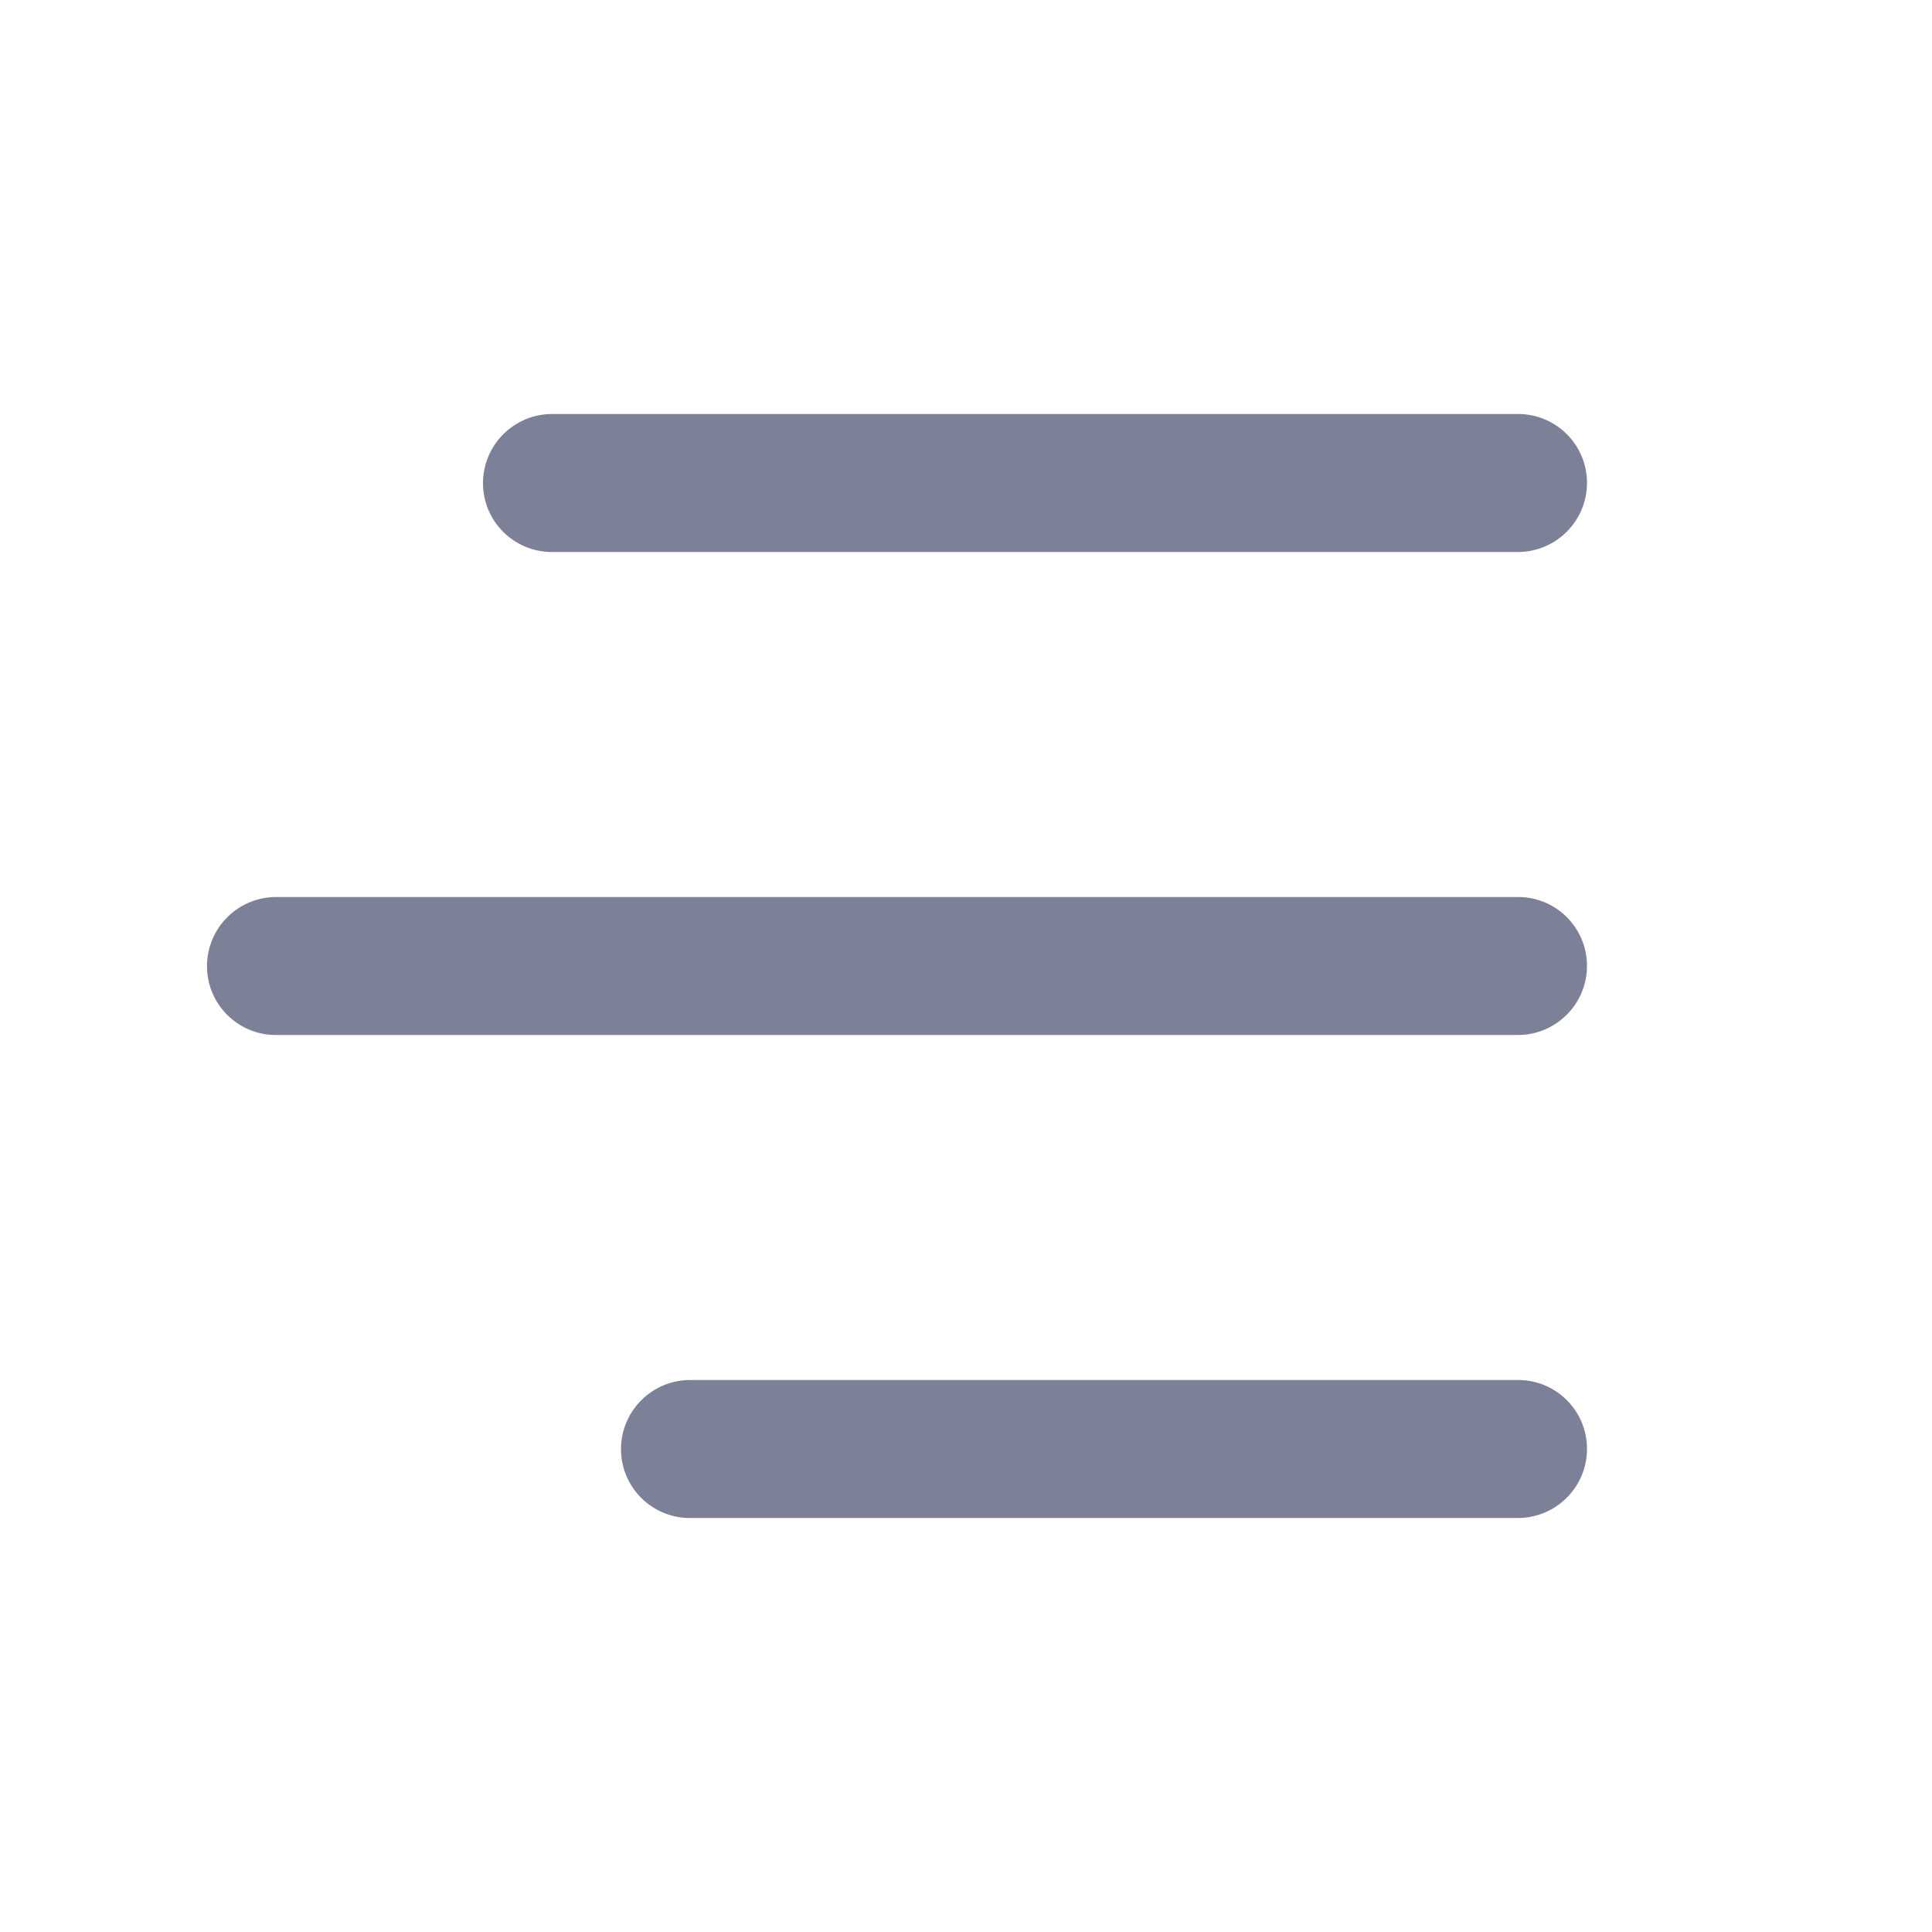 <svg width="28" height="28" viewBox="0 0 28 28" fill="none" xmlns="http://www.w3.org/2000/svg">
<path d="M7 7C7.001 6.448 7.45 6 8.002 6H22.002C22.554 6 23.001 6.448 23 7C22.999 7.552 22.55 8 21.998 8H7.998C7.446 8 6.999 7.552 7 7Z" fill="#7D8198"/>
<path d="M3 14C3.001 13.448 3.45 13 4.002 13H22.002C22.554 13 23.001 13.448 23 14C22.999 14.552 22.55 15 21.998 15H3.998C3.446 15 2.999 14.552 3 14Z" fill="#7D8198"/>
<path d="M10.002 20C9.45 20 9.001 20.448 9 21C8.999 21.552 9.446 22 9.998 22H21.998C22.55 22 22.999 21.552 23 21C23.001 20.448 22.554 20 22.002 20H10.002Z" fill="#7D8198"/>
</svg>
